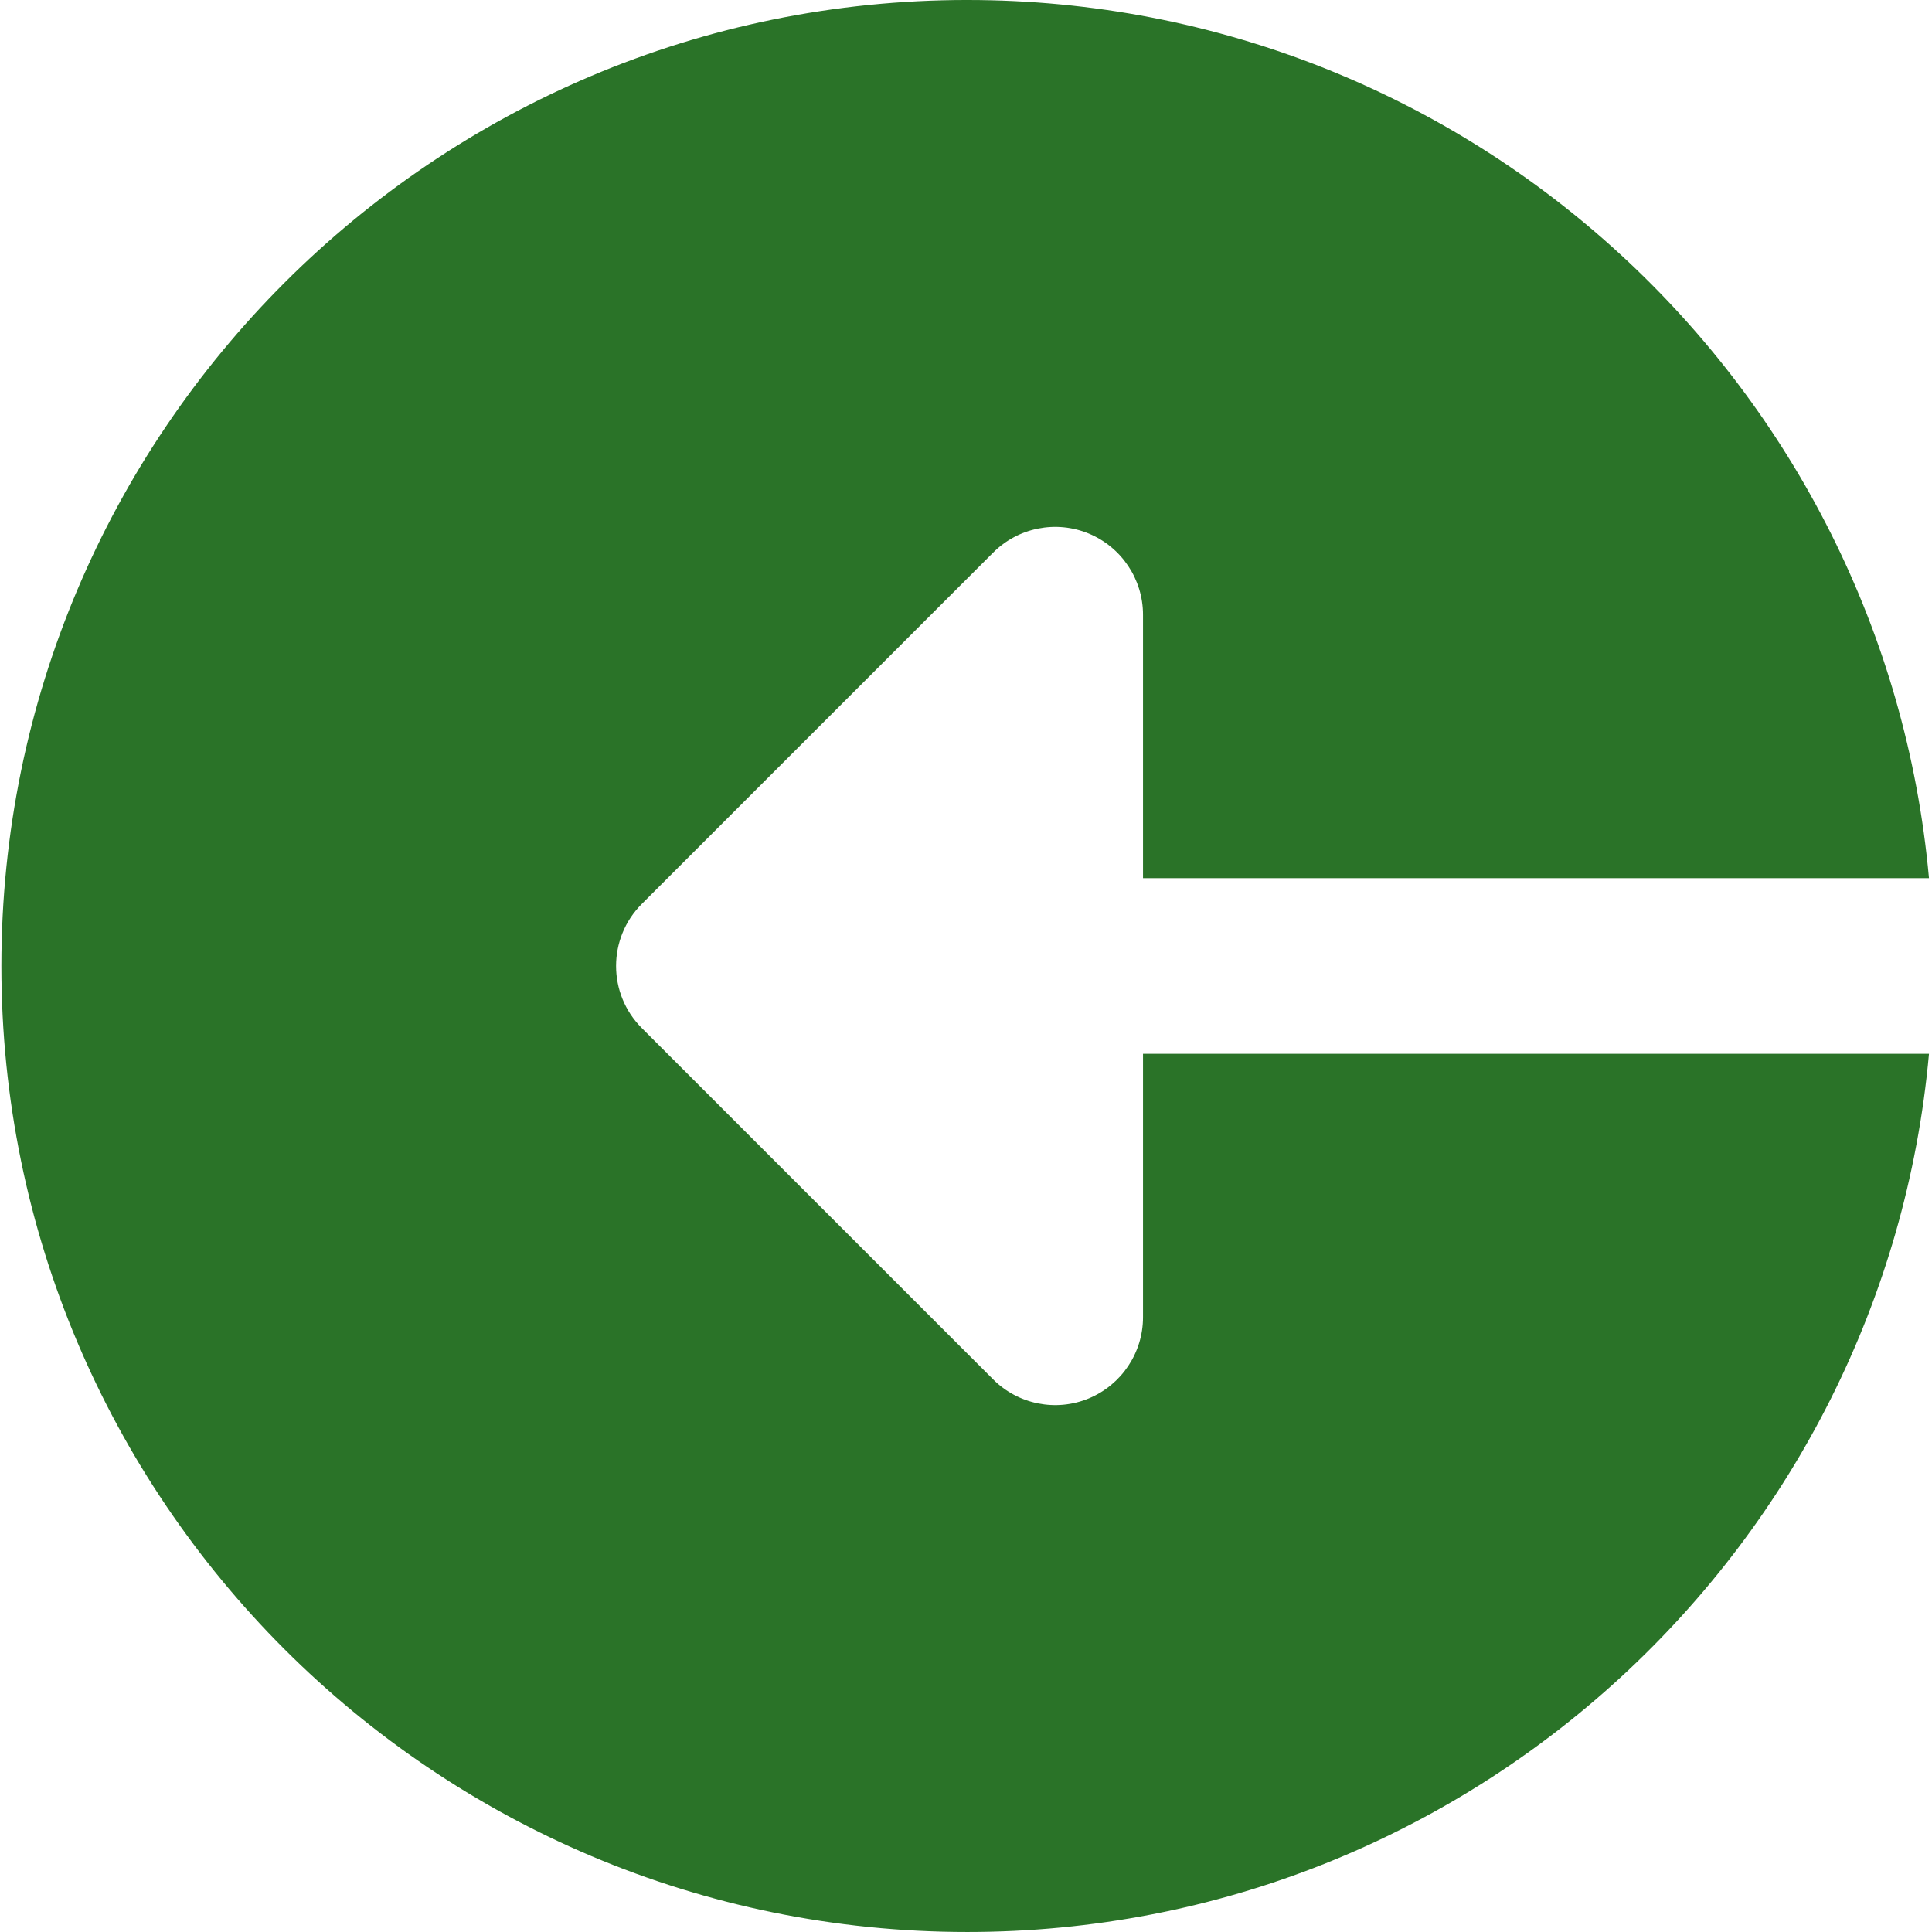 <?xml version="1.0"?>
<svg xmlns="http://www.w3.org/2000/svg" height="512px" viewBox="0 0 469 469.333" width="512px" class=""><g><path d="m234.832 0c122.41 0 222.805 93.738 233.602 213.332h-190.934v-64c0-8.617-5.207-16.402-13.164-19.711-7.977-3.305-17.152-1.473-23.25 4.629l-85.336 85.336c-8.34 8.34-8.34 21.82 0 30.164l85.336 85.332c6.098 6.102 15.273 7.938 23.25 4.629 7.957-3.305 13.164-11.094 13.164-19.711v-64h190.934c-10.797 119.594-111.191 213.332-233.602 213.332-129.598 0-234.664-105.066-234.664-234.664 0-129.602 105.066-234.668 234.664-234.668zm0 0" data-original="#000000" class="active-path" data-old_color="#000000" fill="#2A7328"/></g> </svg>
